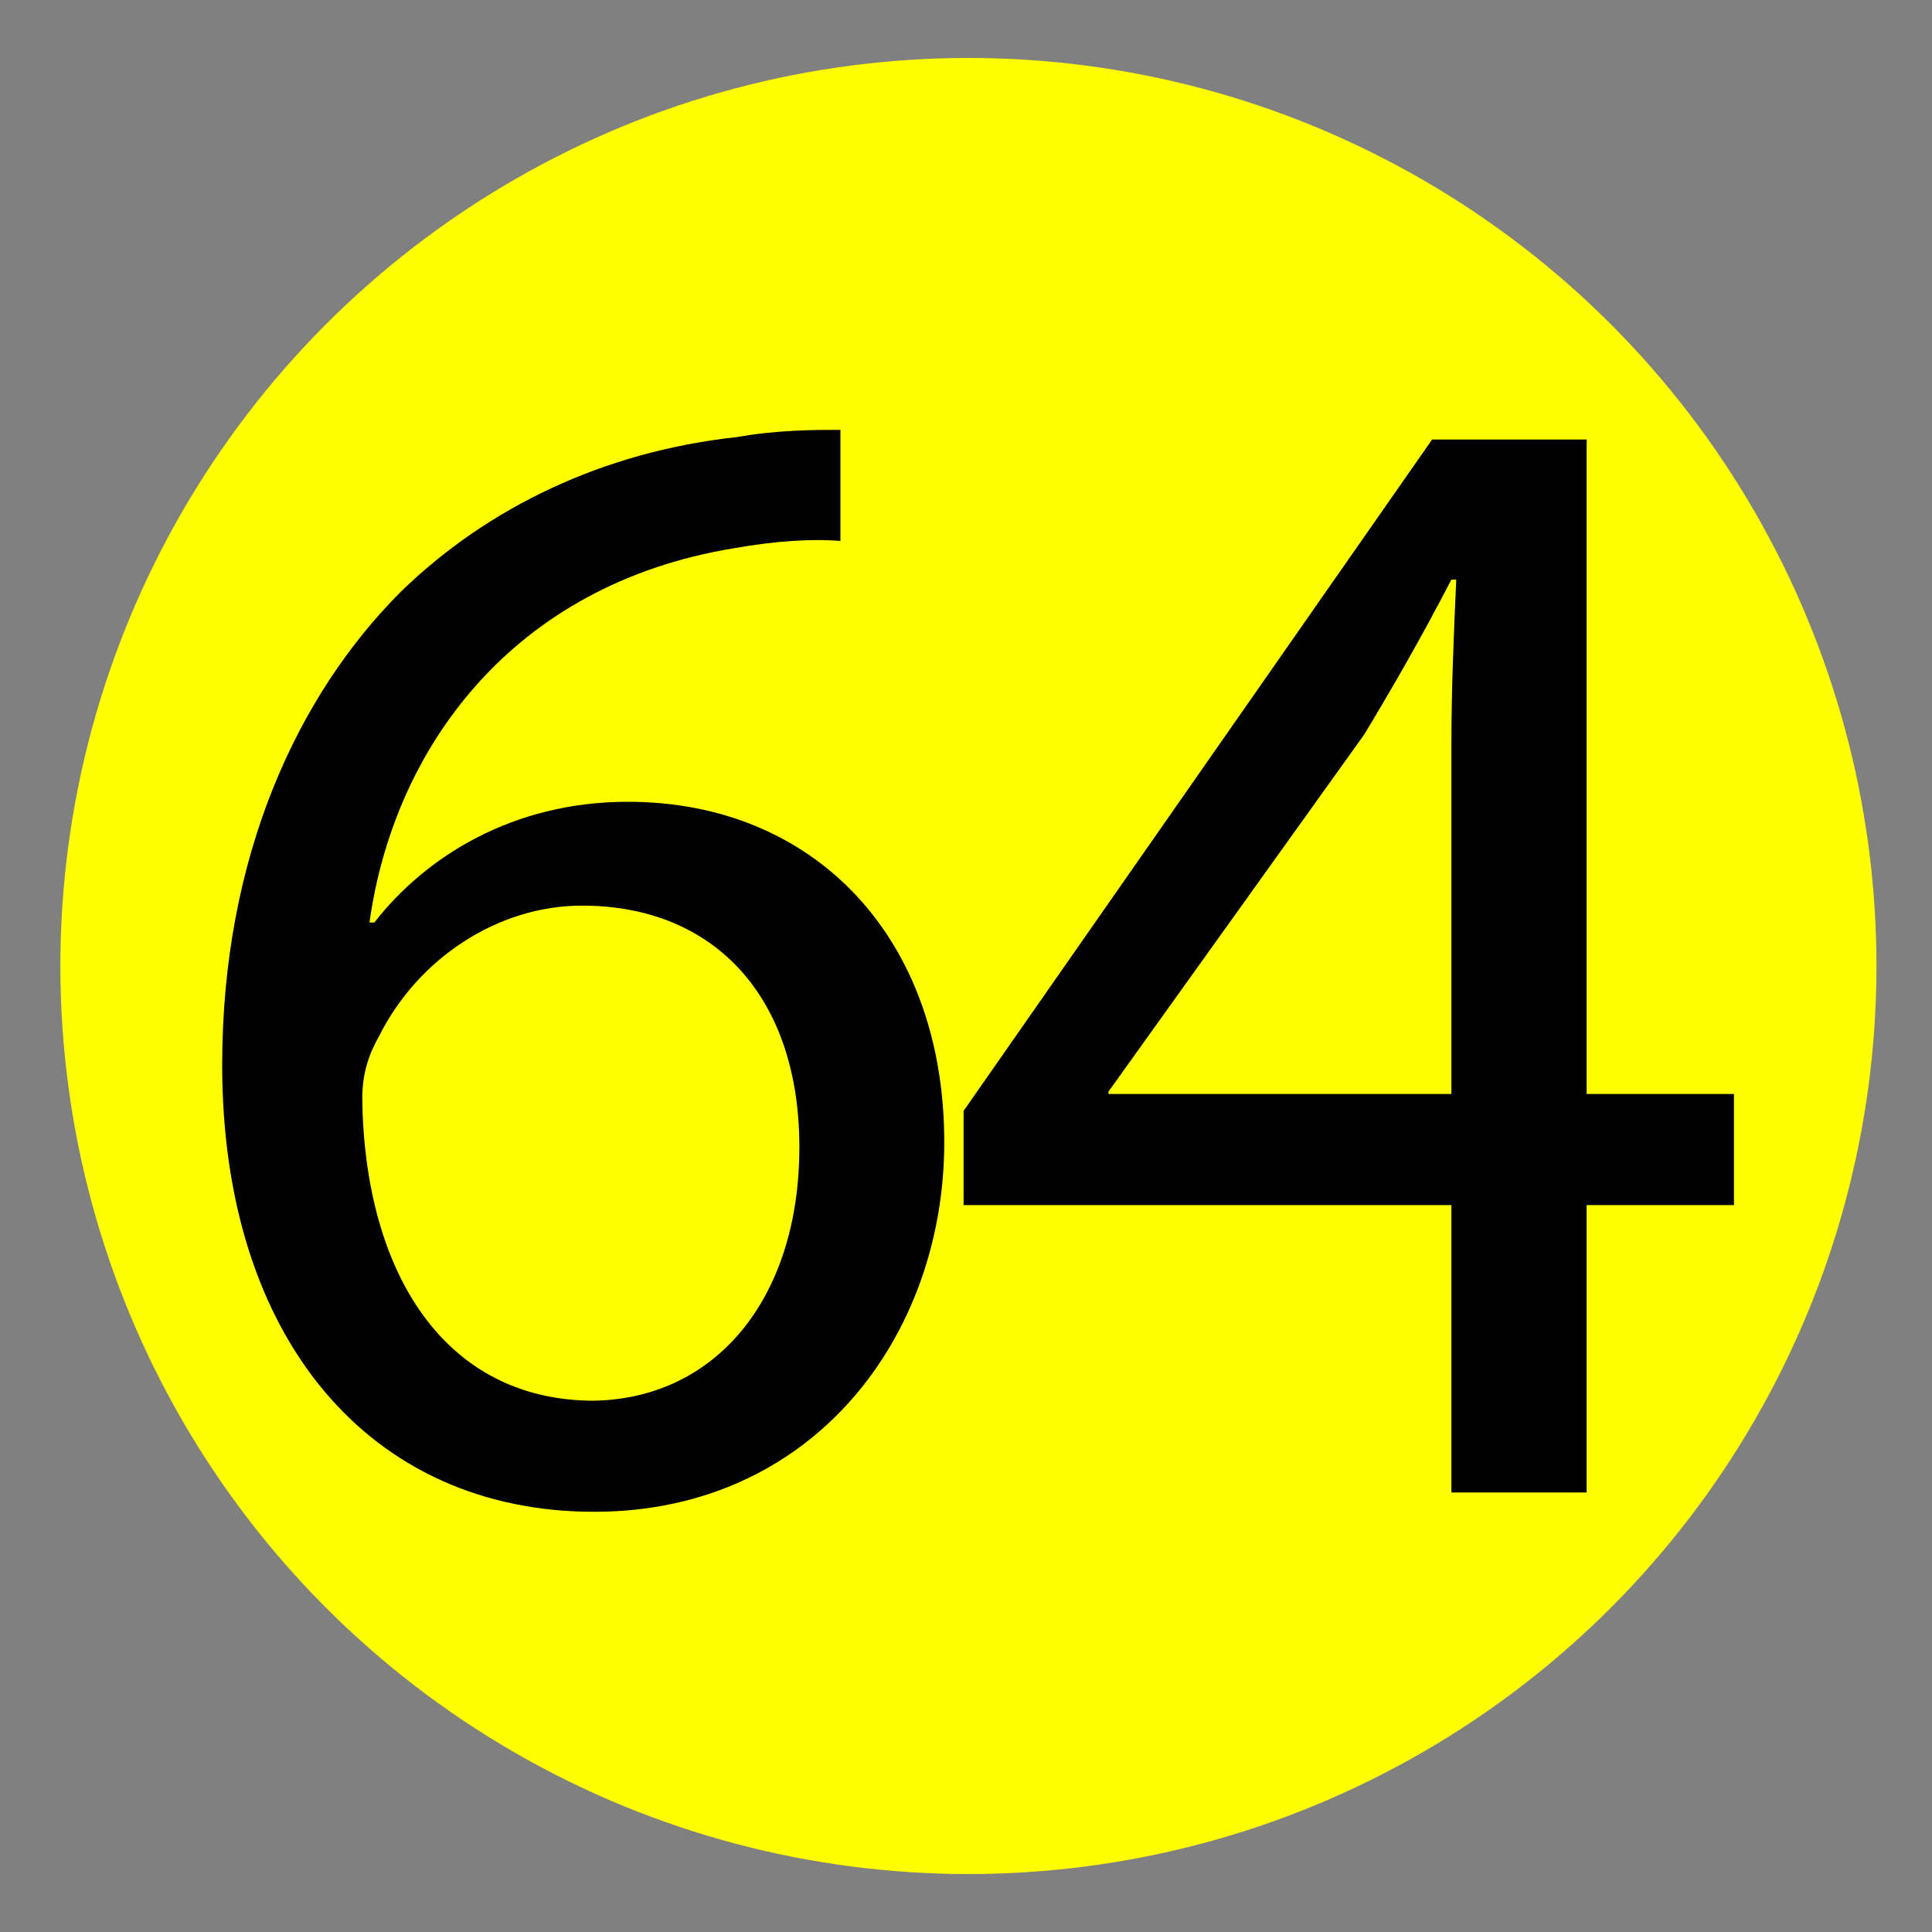 <?xml version="1.0" encoding="utf-8"?>
<!-- Generator: Adobe Illustrator 23.0.4, SVG Export Plug-In . SVG Version: 6.00 Build 0)  -->
<svg version="1.1" id="Слой_1" xmlns="http://www.w3.org/2000/svg" xmlns:xlink="http://www.w3.org/1999/xlink" x="0px" y="0px"
	 viewBox="0 0 80 80" style="enable-background:new 0 0 80 80;" xml:space="preserve">
<rect x="0" y="0" width="80" height="80" fill="#808080" stroke="none"/>
<style type="text/css">
	.st0{fill:#FFFF00;}
</style>
<circle class="st0" cx="40.1" cy="40" r="37.6"/>
<path d="M34.8,22.4c-1.2-0.1-2.7,0-4.4,0.3c-9.2,1.5-14.1,8.3-15.1,15.5h0.2c2.1-2.7,5.7-5,10.5-5c7.7,0,13.1,5.6,13.1,14.1
	c0,8-5.4,15.3-14.5,15.3c-9.3,0-15.4-7.2-15.4-18.5c0-8.6,3.1-15.3,7.4-19.6c3.6-3.5,8.4-5.8,13.9-6.4c1.7-0.3,3.2-0.3,4.3-0.3V22.4
	 M33.1,47.5c0-6.2-3.5-10-9-10c-3.5,0-6.8,2.2-8.4,5.4c-0.4,0.7-0.7,1.5-0.7,2.6c0.1,7.2,3.4,12.5,9.6,12.5
	C29.7,57.9,33.1,53.7,33.1,47.5"/>
<path d="M60.1,61.8V49.9H39.9V46l19.4-27.8h6.4v27.1h6.1v4.6h-6.1v11.9L60.1,61.8 M60.1,45.3V30.8c0-2.3,0.1-4.6,0.2-6.8h-0.2
	c-1.3,2.5-2.4,4.4-3.6,6.4L45.9,45.2v0.1H60.1"/>
</svg>
